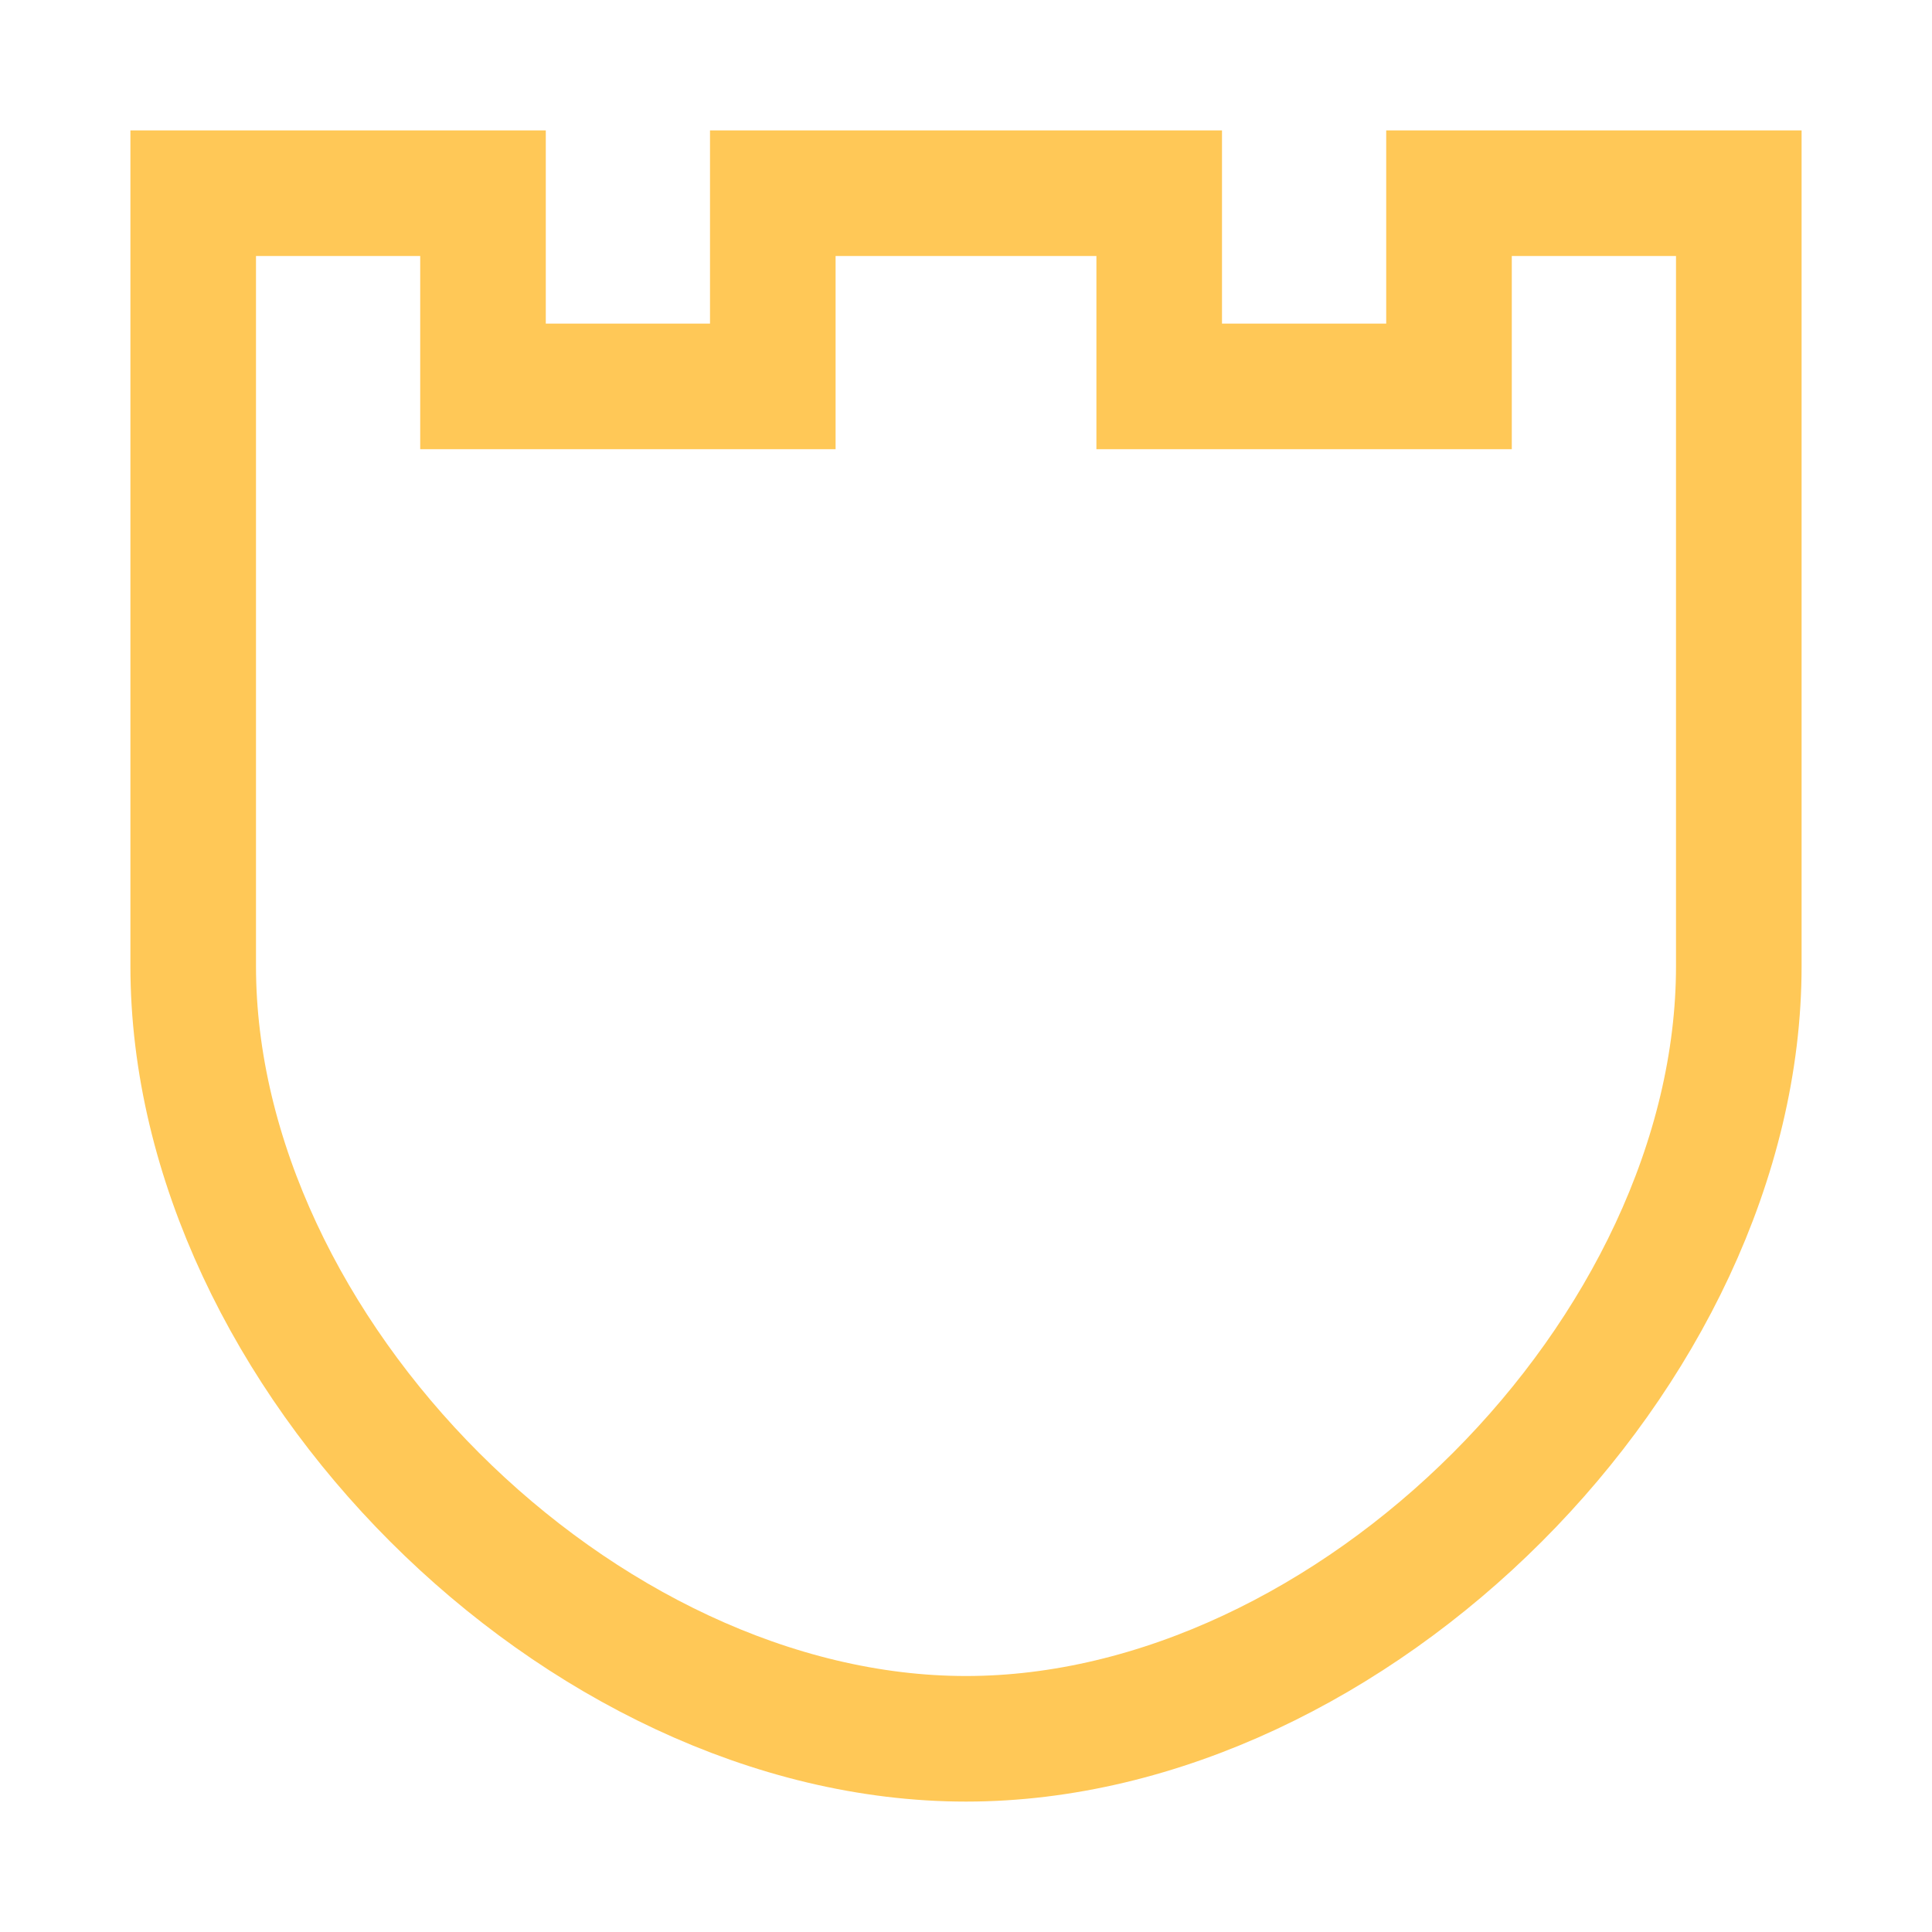 <svg xmlns="http://www.w3.org/2000/svg" viewBox="0 0 100 100">
  <defs>
    <filter id="glow">
      <feGaussianBlur stdDeviation="10" result="coloredBlur"/>
      <feMerge>
        <feMergeNode in="coloredBlur"/>
        <feMergeNode in="SourceGraphic"/>
      </feMerge>
    </filter>
  </defs>
  <path 
    d="M10 10 H 25 V 20 H 40 V 10 H 60 V 20 H 75 V 10 H 90 V 50 C 90 70, 70 90, 50 90 C 30 90, 10 70, 10 50 V 10 z" 
    stroke="#ffc857" 
    stroke-width="6.5" fill="none" 
    filter="url(#glow)" 
  />
</svg>